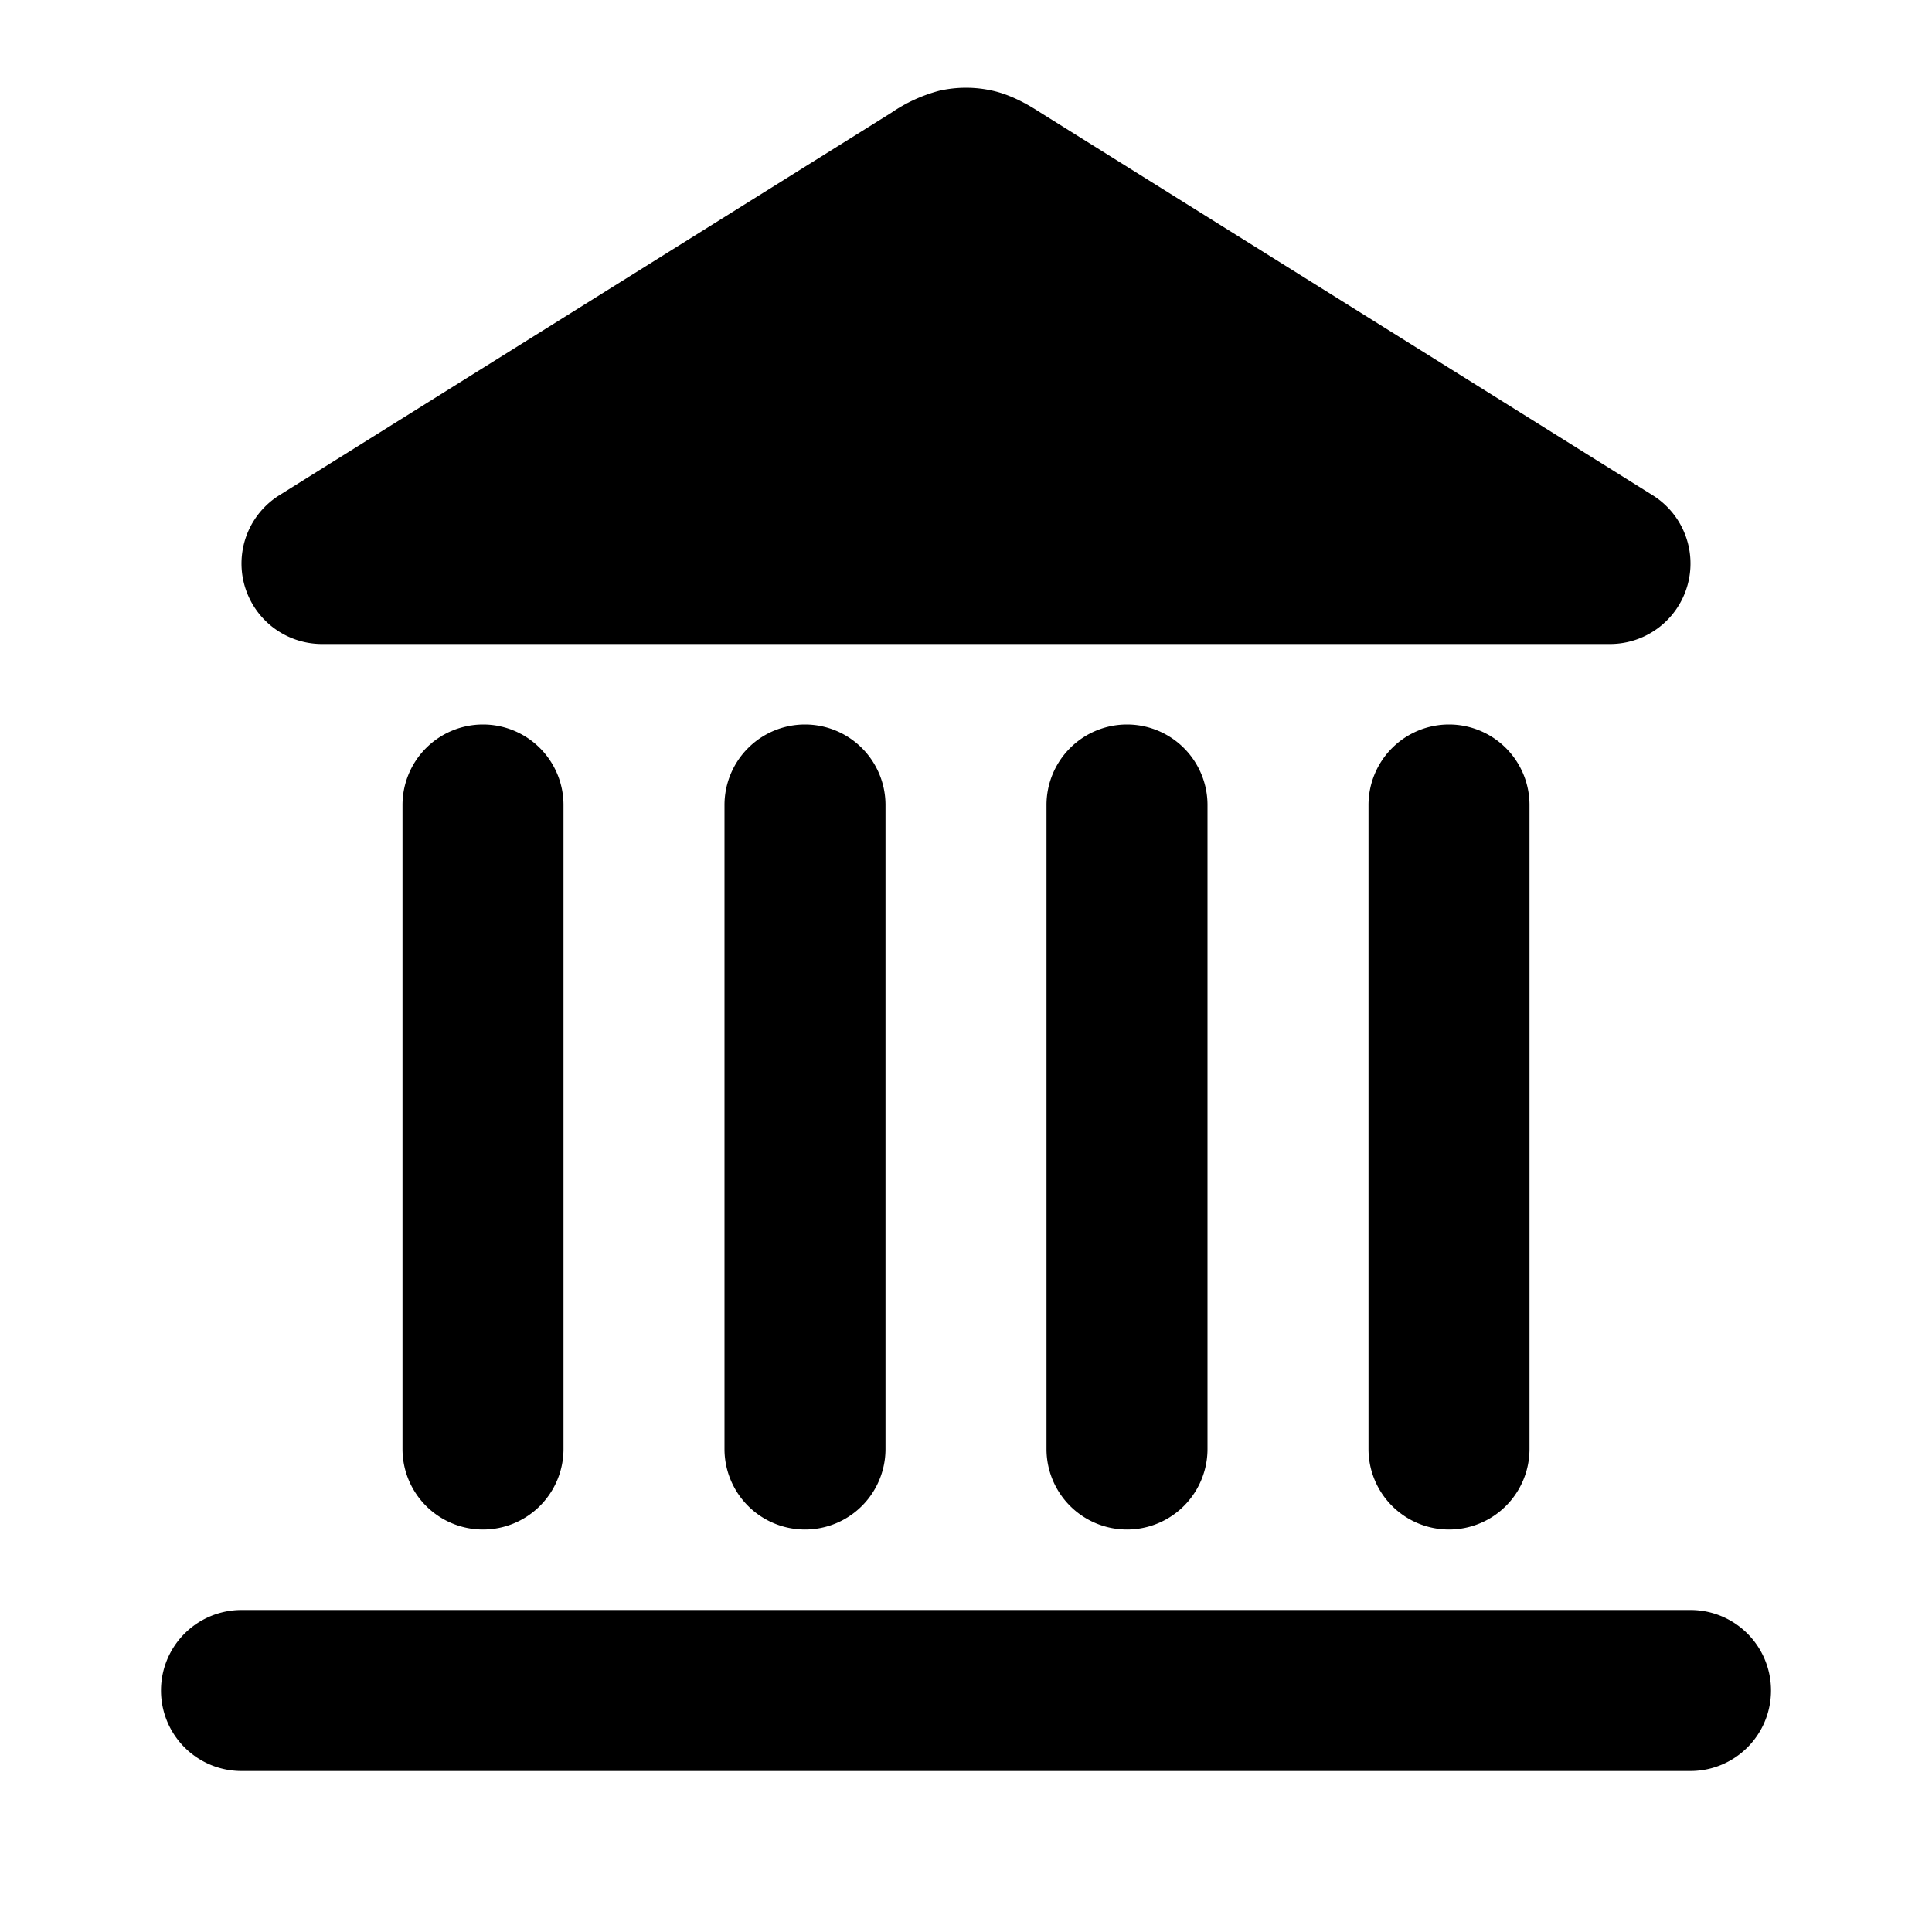 <svg fill="none" xmlns="http://www.w3.org/2000/svg" viewBox="0 0 24 24"><path fill-rule="evenodd" clip-rule="evenodd" d="M2 21a1 1 0 0 1 1-1h18a1 1 0 1 1 0 2H3a1 1 0 0 1-1-1ZM6 9a1 1 0 0 1 1 1v8a1 1 0 1 1-2 0v-8a1 1 0 0 1 1-1Zm4 0a1 1 0 0 1 1 1v8a1 1 0 1 1-2 0v-8a1 1 0 0 1 1-1Zm4 0a1 1 0 0 1 1 1v8a1 1 0 1 1-2 0v-8a1 1 0 0 1 1-1Zm4 0a1 1 0 0 1 1 1v8a1 1 0 1 1-2 0v-8a1 1 0 0 1 1-1Zm-6.332-7.873a1.5 1.5 0 0 1 .664 0c.26.059.484.202.592.271l.03.019 7.576 4.735A1 1 0 0 1 20 8H4a1 1 0 0 1-.53-1.848l7.576-4.735.03-.019a1.92 1.92 0 0 1 .592-.271Z" fill="currentColor"/></svg>